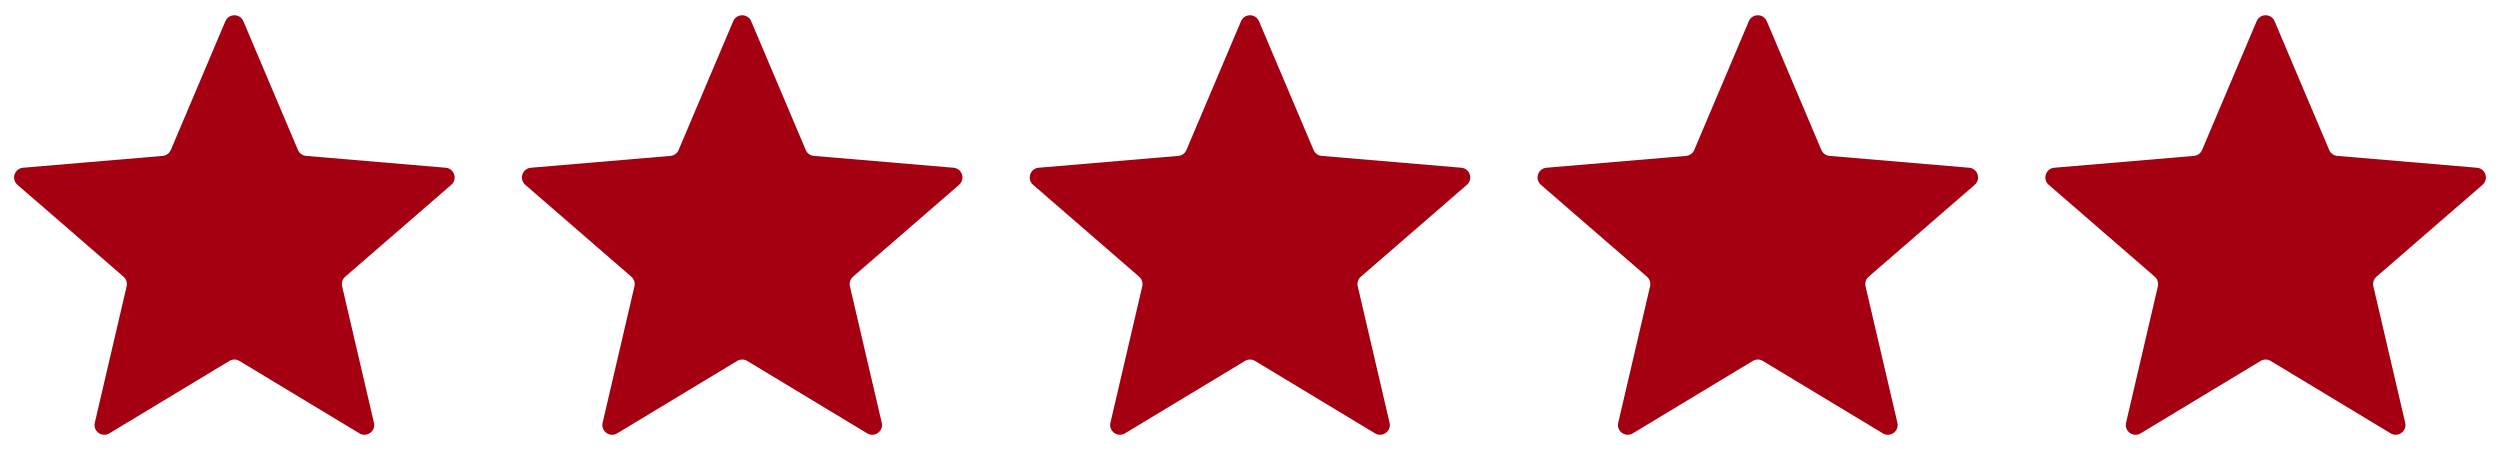 <svg width="64" height="12" viewBox="0 0 64 12" fill="none" xmlns="http://www.w3.org/2000/svg">
<g clip-path="url(#clip0_3_1344)">
<path d="M5.871 9.24C5.95 9.192 6.05 9.192 6.129 9.24L9.201 11.094C9.39 11.208 9.624 11.038 9.573 10.823L8.758 7.329C8.737 7.239 8.768 7.144 8.838 7.083L11.552 4.732C11.719 4.587 11.63 4.313 11.41 4.294L7.836 3.991C7.744 3.983 7.663 3.925 7.627 3.839L6.23 0.543C6.144 0.34 5.856 0.34 5.77 0.543L4.373 3.839C4.337 3.925 4.256 3.983 4.164 3.991L0.59 4.294C0.37 4.313 0.281 4.587 0.448 4.732L3.162 7.083C3.232 7.144 3.263 7.239 3.242 7.329L2.427 10.823C2.376 11.038 2.61 11.208 2.799 11.094L5.871 9.24Z" fill="#A40011"></path>
</g>
<g clip-path="url(#clip1_3_1344)">
<path d="M18.871 9.24C18.95 9.192 19.05 9.192 19.129 9.24L22.201 11.094C22.39 11.208 22.624 11.038 22.573 10.823L21.758 7.329C21.737 7.239 21.768 7.144 21.838 7.083L24.552 4.732C24.719 4.587 24.63 4.313 24.41 4.294L20.836 3.991C20.744 3.983 20.663 3.925 20.627 3.839L19.23 0.543C19.144 0.34 18.856 0.34 18.77 0.543L17.373 3.839C17.337 3.925 17.256 3.983 17.164 3.991L13.59 4.294C13.37 4.313 13.281 4.587 13.448 4.732L16.162 7.083C16.232 7.144 16.263 7.239 16.242 7.329L15.427 10.823C15.376 11.038 15.61 11.208 15.799 11.094L18.871 9.24Z" fill="#A40011"></path>
</g>
<g clip-path="url(#clip2_3_1344)">
<path d="M31.871 9.24C31.95 9.192 32.05 9.192 32.129 9.24L35.201 11.094C35.39 11.208 35.624 11.038 35.573 10.823L34.758 7.329C34.737 7.239 34.768 7.144 34.838 7.083L37.552 4.732C37.719 4.587 37.63 4.313 37.41 4.294L33.836 3.991C33.744 3.983 33.663 3.925 33.627 3.839L32.23 0.543C32.144 0.34 31.856 0.34 31.77 0.543L30.373 3.839C30.337 3.925 30.256 3.983 30.164 3.991L26.59 4.294C26.37 4.313 26.281 4.587 26.448 4.732L29.162 7.083C29.232 7.144 29.263 7.239 29.242 7.329L28.427 10.823C28.376 11.038 28.61 11.208 28.799 11.094L31.871 9.24Z" fill="#A40011"></path>
</g>
<g clip-path="url(#clip3_3_1344)">
<path d="M44.871 9.24C44.95 9.192 45.05 9.192 45.129 9.24L48.201 11.094C48.39 11.208 48.624 11.038 48.573 10.823L47.758 7.329C47.737 7.239 47.768 7.144 47.838 7.083L50.552 4.732C50.719 4.587 50.63 4.313 50.41 4.294L46.836 3.991C46.744 3.983 46.663 3.925 46.627 3.839L45.23 0.543C45.144 0.34 44.856 0.34 44.77 0.543L43.373 3.839C43.337 3.925 43.256 3.983 43.164 3.991L39.59 4.294C39.37 4.313 39.281 4.587 39.448 4.732L42.162 7.083C42.232 7.144 42.263 7.239 42.242 7.329L41.427 10.823C41.376 11.038 41.61 11.208 41.799 11.094L44.871 9.24Z" fill="#A40011"></path>
</g>
<g clip-path="url(#clip4_3_1344)">
<path d="M57.871 9.24C57.95 9.192 58.05 9.192 58.129 9.24L61.201 11.094C61.39 11.208 61.624 11.038 61.573 10.823L60.758 7.329C60.737 7.239 60.768 7.144 60.838 7.083L63.552 4.732C63.719 4.587 63.63 4.313 63.41 4.294L59.836 3.991C59.744 3.983 59.663 3.925 59.627 3.839L58.23 0.543C58.144 0.34 57.856 0.34 57.77 0.543L56.373 3.839C56.337 3.925 56.256 3.983 56.164 3.991L52.59 4.294C52.37 4.313 52.281 4.587 52.448 4.732L55.162 7.083C55.232 7.144 55.263 7.239 55.242 7.329L54.427 10.823C54.376 11.038 54.61 11.208 54.799 11.094L57.871 9.24Z" fill="#A40011"></path>
</g>
<defs>
<clipPath id="clip0_3_1344">
<rect width="12" height="12" fill="white"></rect>
</clipPath>
<clipPath id="clip1_3_1344">
<rect width="12" height="12" fill="white" transform="translate(13)"></rect>
</clipPath>
<clipPath id="clip2_3_1344">
<rect width="12" height="12" fill="white" transform="translate(26)"></rect>
</clipPath>
<clipPath id="clip3_3_1344">
<rect width="12" height="12" fill="white" transform="translate(39)"></rect>
</clipPath>
<clipPath id="clip4_3_1344">
<rect width="12" height="12" fill="white" transform="translate(52)"></rect>
</clipPath>
</defs>
</svg>